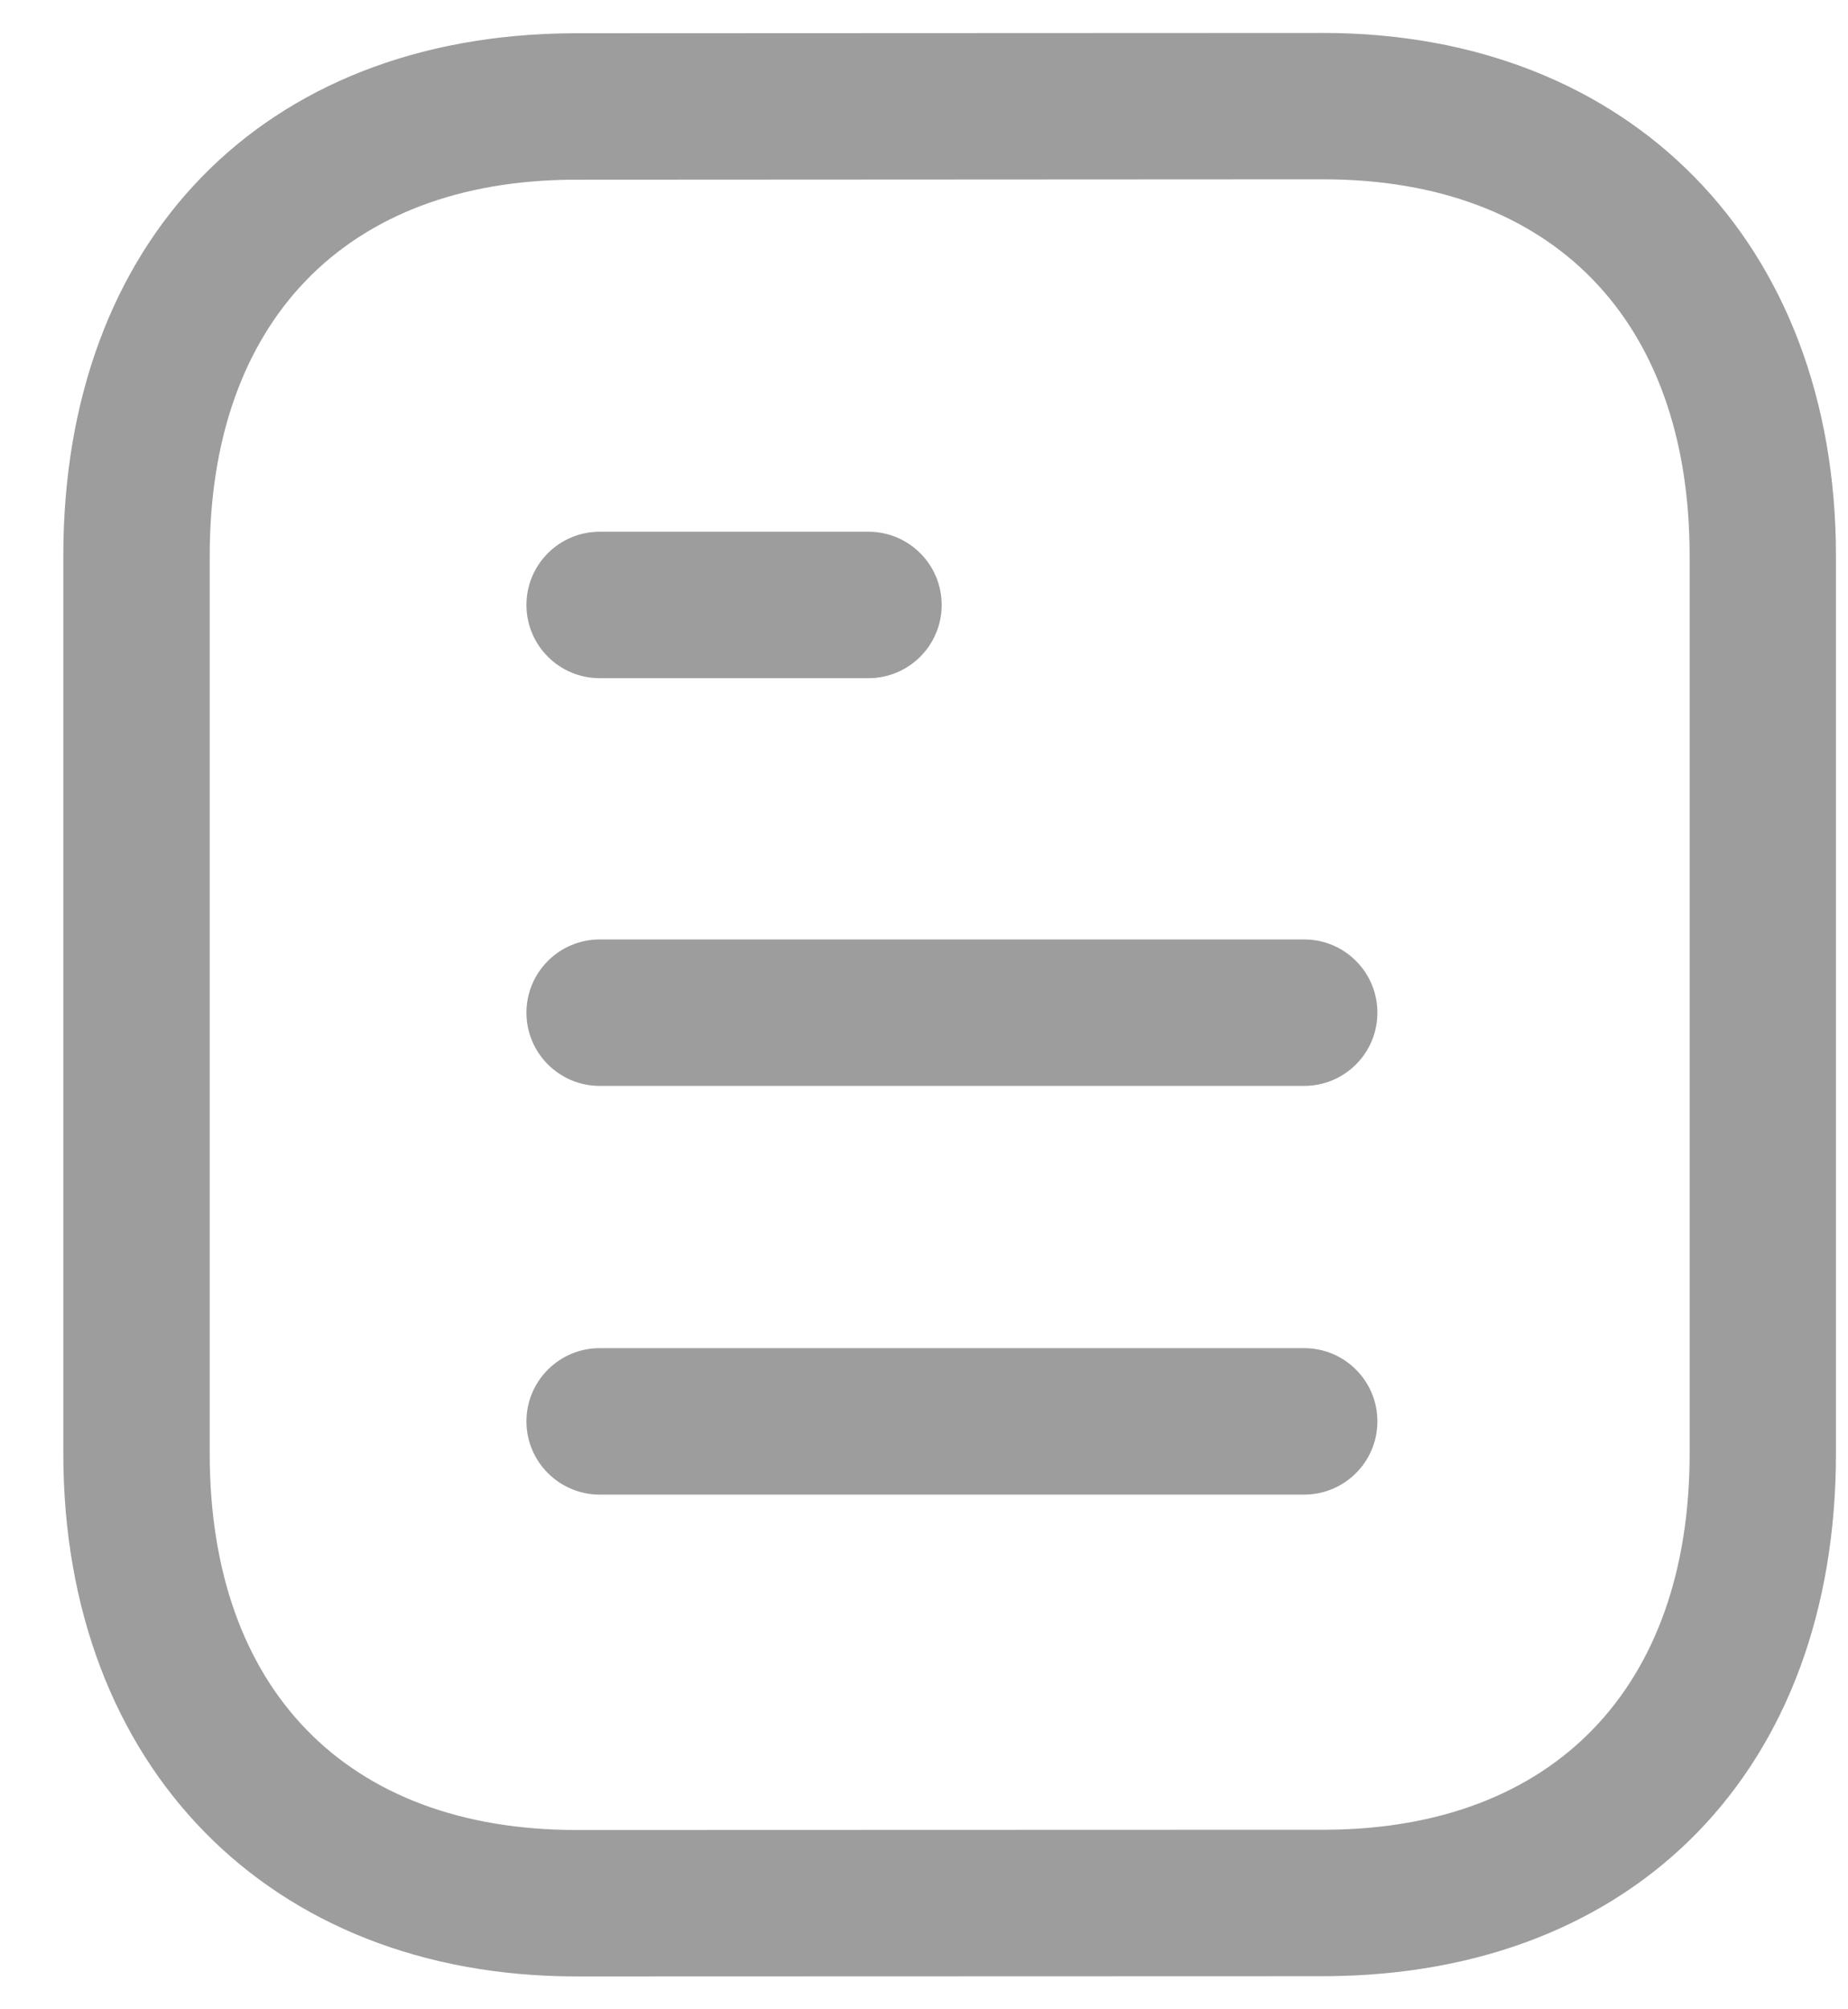 <svg width="23" height="25" viewBox="0 0 23 25" fill="none" xmlns="http://www.w3.org/2000/svg">
<path fill-rule="evenodd" clip-rule="evenodd" d="M16.467 0.41C20.285 0.41 22.85 3.024 22.85 6.916V18.085C22.85 22.01 20.364 24.563 16.517 24.588L7.173 24.591C3.354 24.591 0.788 21.976 0.788 18.085V6.916C0.788 2.989 3.274 0.437 7.122 0.414L16.465 0.41H16.467ZM16.467 2.231L7.128 2.236C4.301 2.253 2.61 4.002 2.61 6.916V18.085C2.61 21.018 4.316 22.769 7.172 22.769L16.511 22.766C19.338 22.749 21.029 20.997 21.029 18.085V6.916C21.029 3.983 19.323 2.231 16.467 2.231ZM16.232 16.774C16.735 16.774 17.143 17.182 17.143 17.685C17.143 18.188 16.735 18.596 16.232 18.596H7.463C6.961 18.596 6.552 18.188 6.552 17.685C6.552 17.182 6.961 16.774 7.463 16.774H16.232ZM16.232 11.689C16.735 11.689 17.143 12.097 17.143 12.6C17.143 13.103 16.735 13.511 16.232 13.511H7.463C6.961 13.511 6.552 13.103 6.552 12.6C6.552 12.097 6.961 11.689 7.463 11.689H16.232ZM10.809 6.616C11.312 6.616 11.72 7.024 11.72 7.527C11.72 8.03 11.312 8.438 10.809 8.438H7.463C6.96 8.438 6.552 8.03 6.552 7.527C6.552 7.024 6.96 6.616 7.463 6.616H10.809Z" fill="#9D9D9D"/>
</svg>
